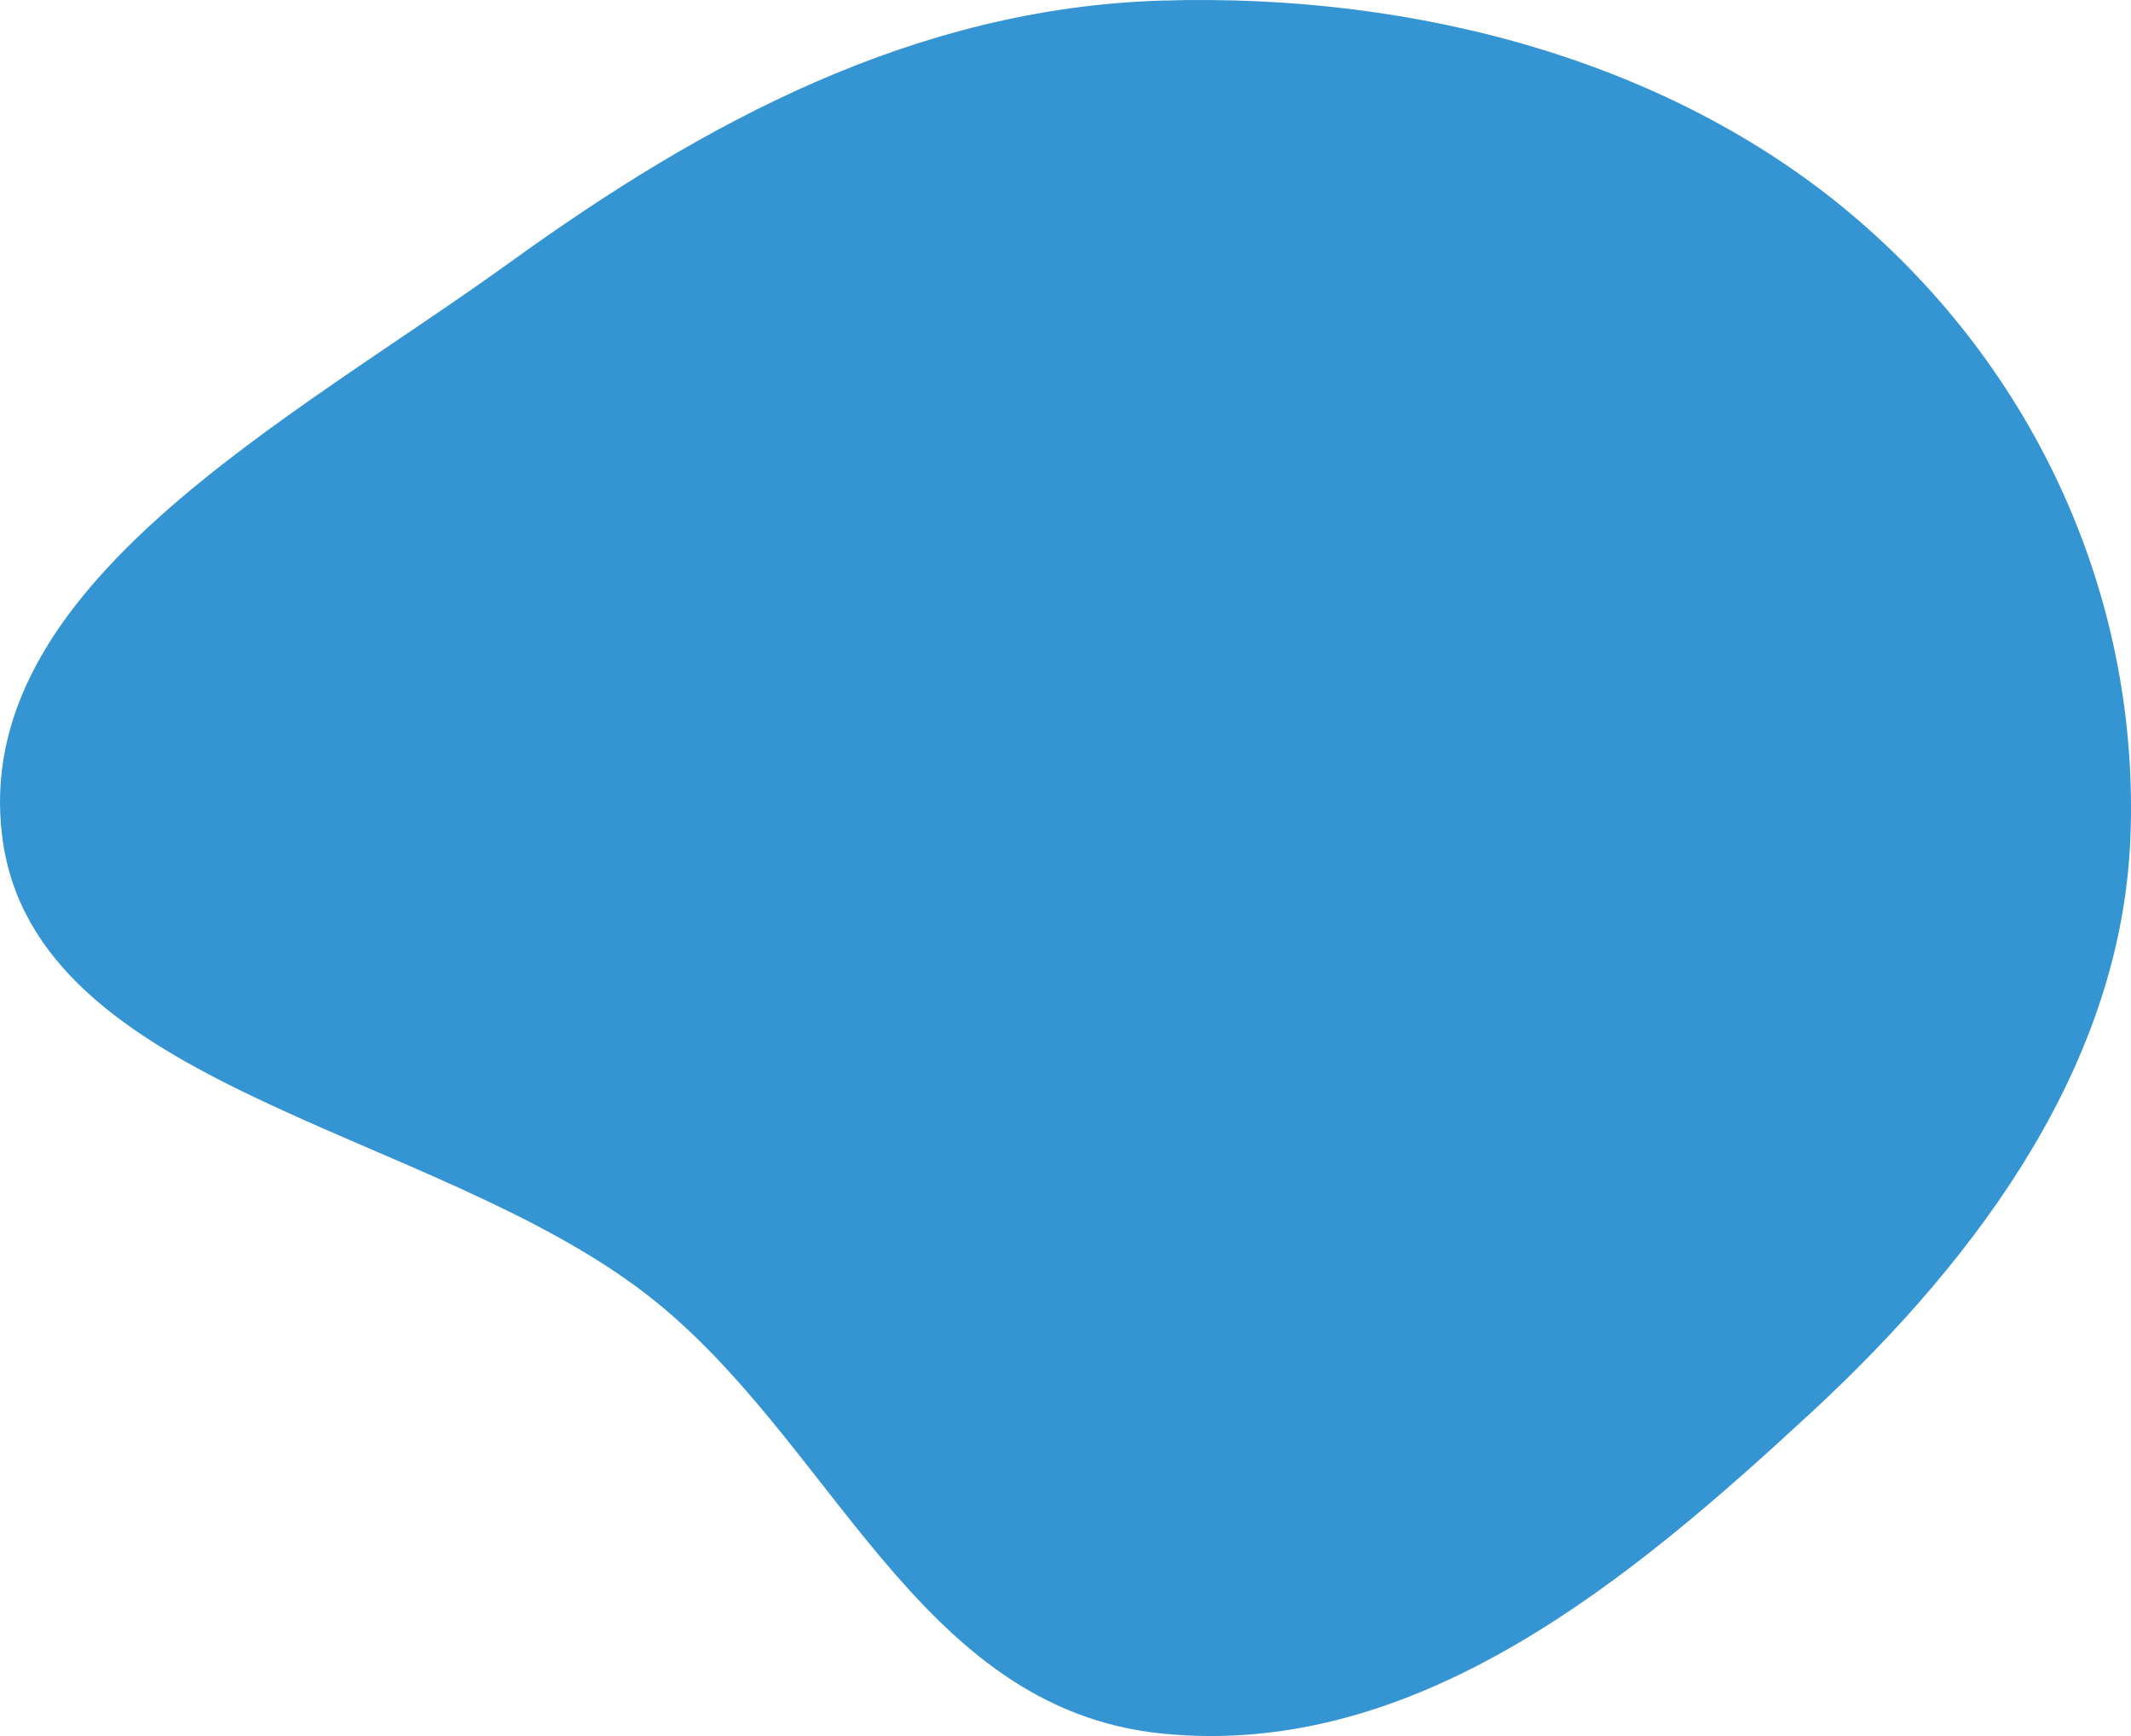 <svg width="243" height="198" viewBox="0 0 243 198" fill="none" xmlns="http://www.w3.org/2000/svg">
<path fill-rule="evenodd" clip-rule="evenodd" d="M132.475 0.067C161.695 -0.822 191.03 7.067 211.954 25.157C233.108 43.445 243.98 69.393 242.931 95.56C241.916 120.869 226.276 142.844 206.501 161.133C186.183 179.924 161.656 200.685 132.475 197.715C104.397 194.856 95.007 164.073 73.708 147.616C49.147 128.637 4.027 124.239 0.269 95.56C-3.493 66.844 32.981 48.102 58.275 29.833C80.15 14.033 104.266 0.926 132.475 0.067Z" fill="#3495D2"/>
</svg>
